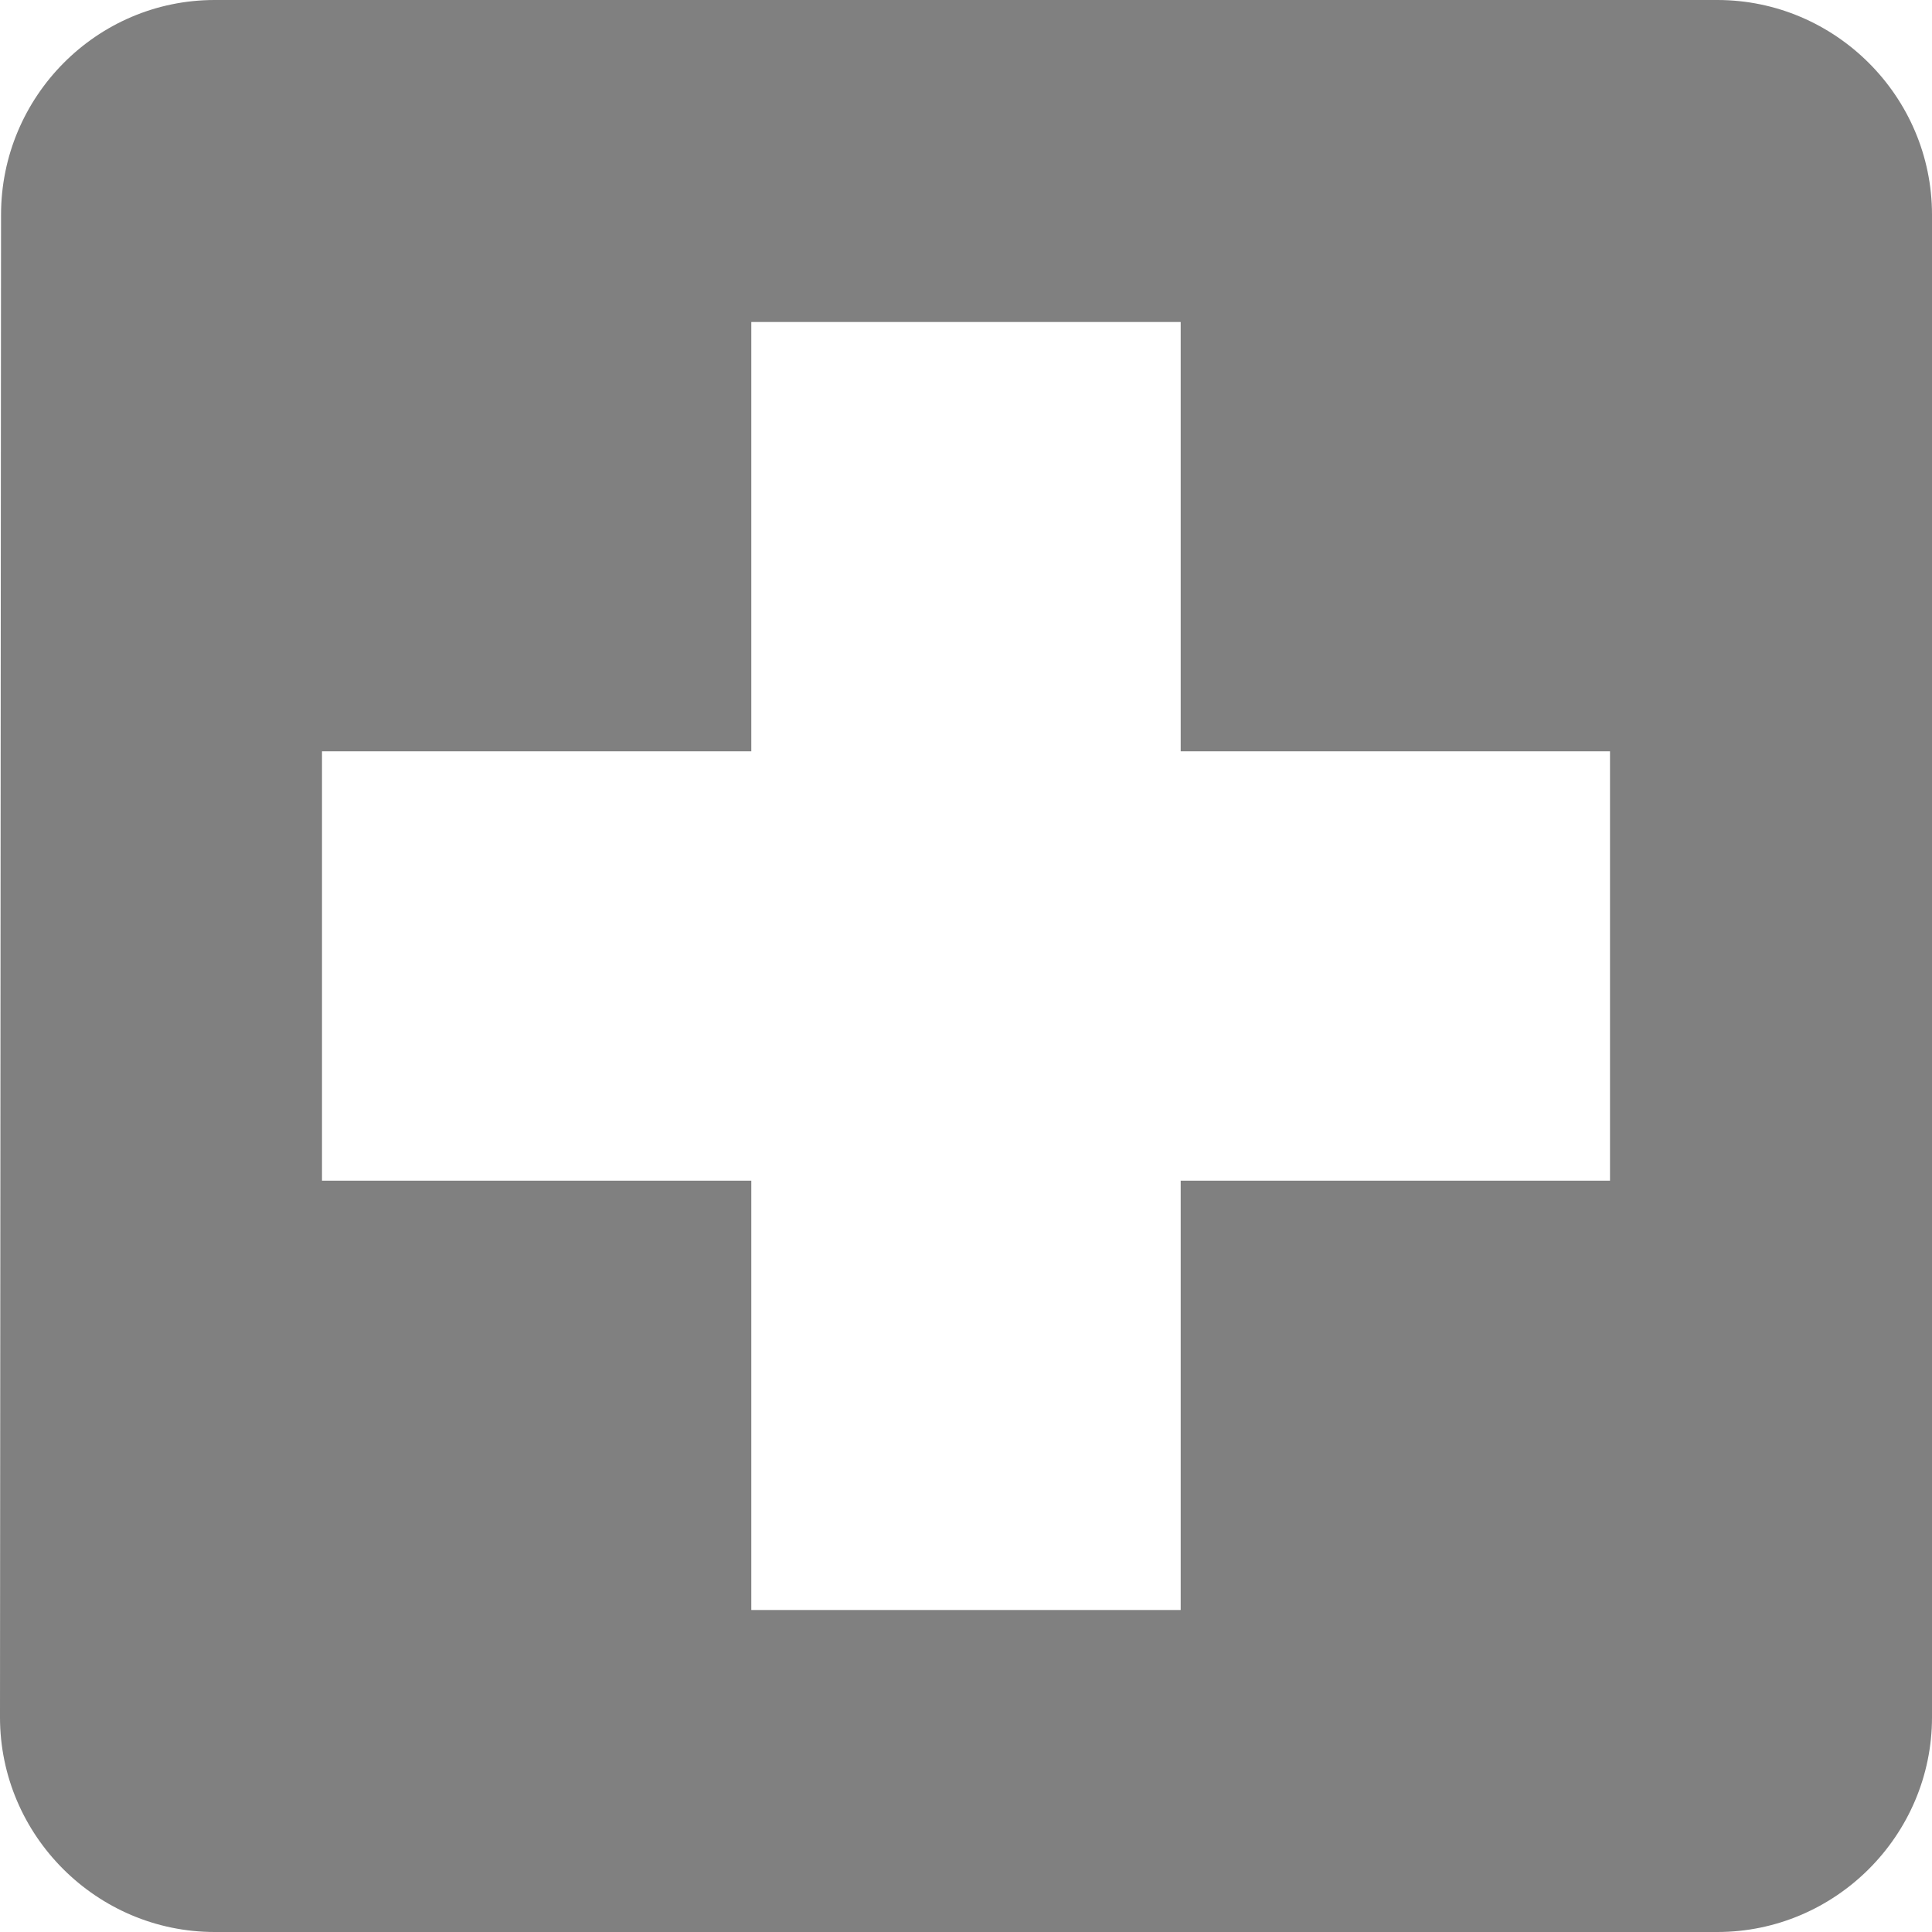 <svg width="24" height="24" viewBox="0 0 24 24" fill="none" xmlns="http://www.w3.org/2000/svg">
<path d="M21.333 0H2.667C1.2 0 0.013 1.2 0.013 2.667L0 21.333C0 22.8 1.2 24 2.667 24H21.333C22.8 24 24 22.8 24 21.333V2.667C24 1.2 22.8 0 21.333 0ZM20 14.667H14.667V20H9.333V14.667H4V9.333H9.333V4H14.667V9.333H20V14.667Z" fill="#808080"/>
</svg>
